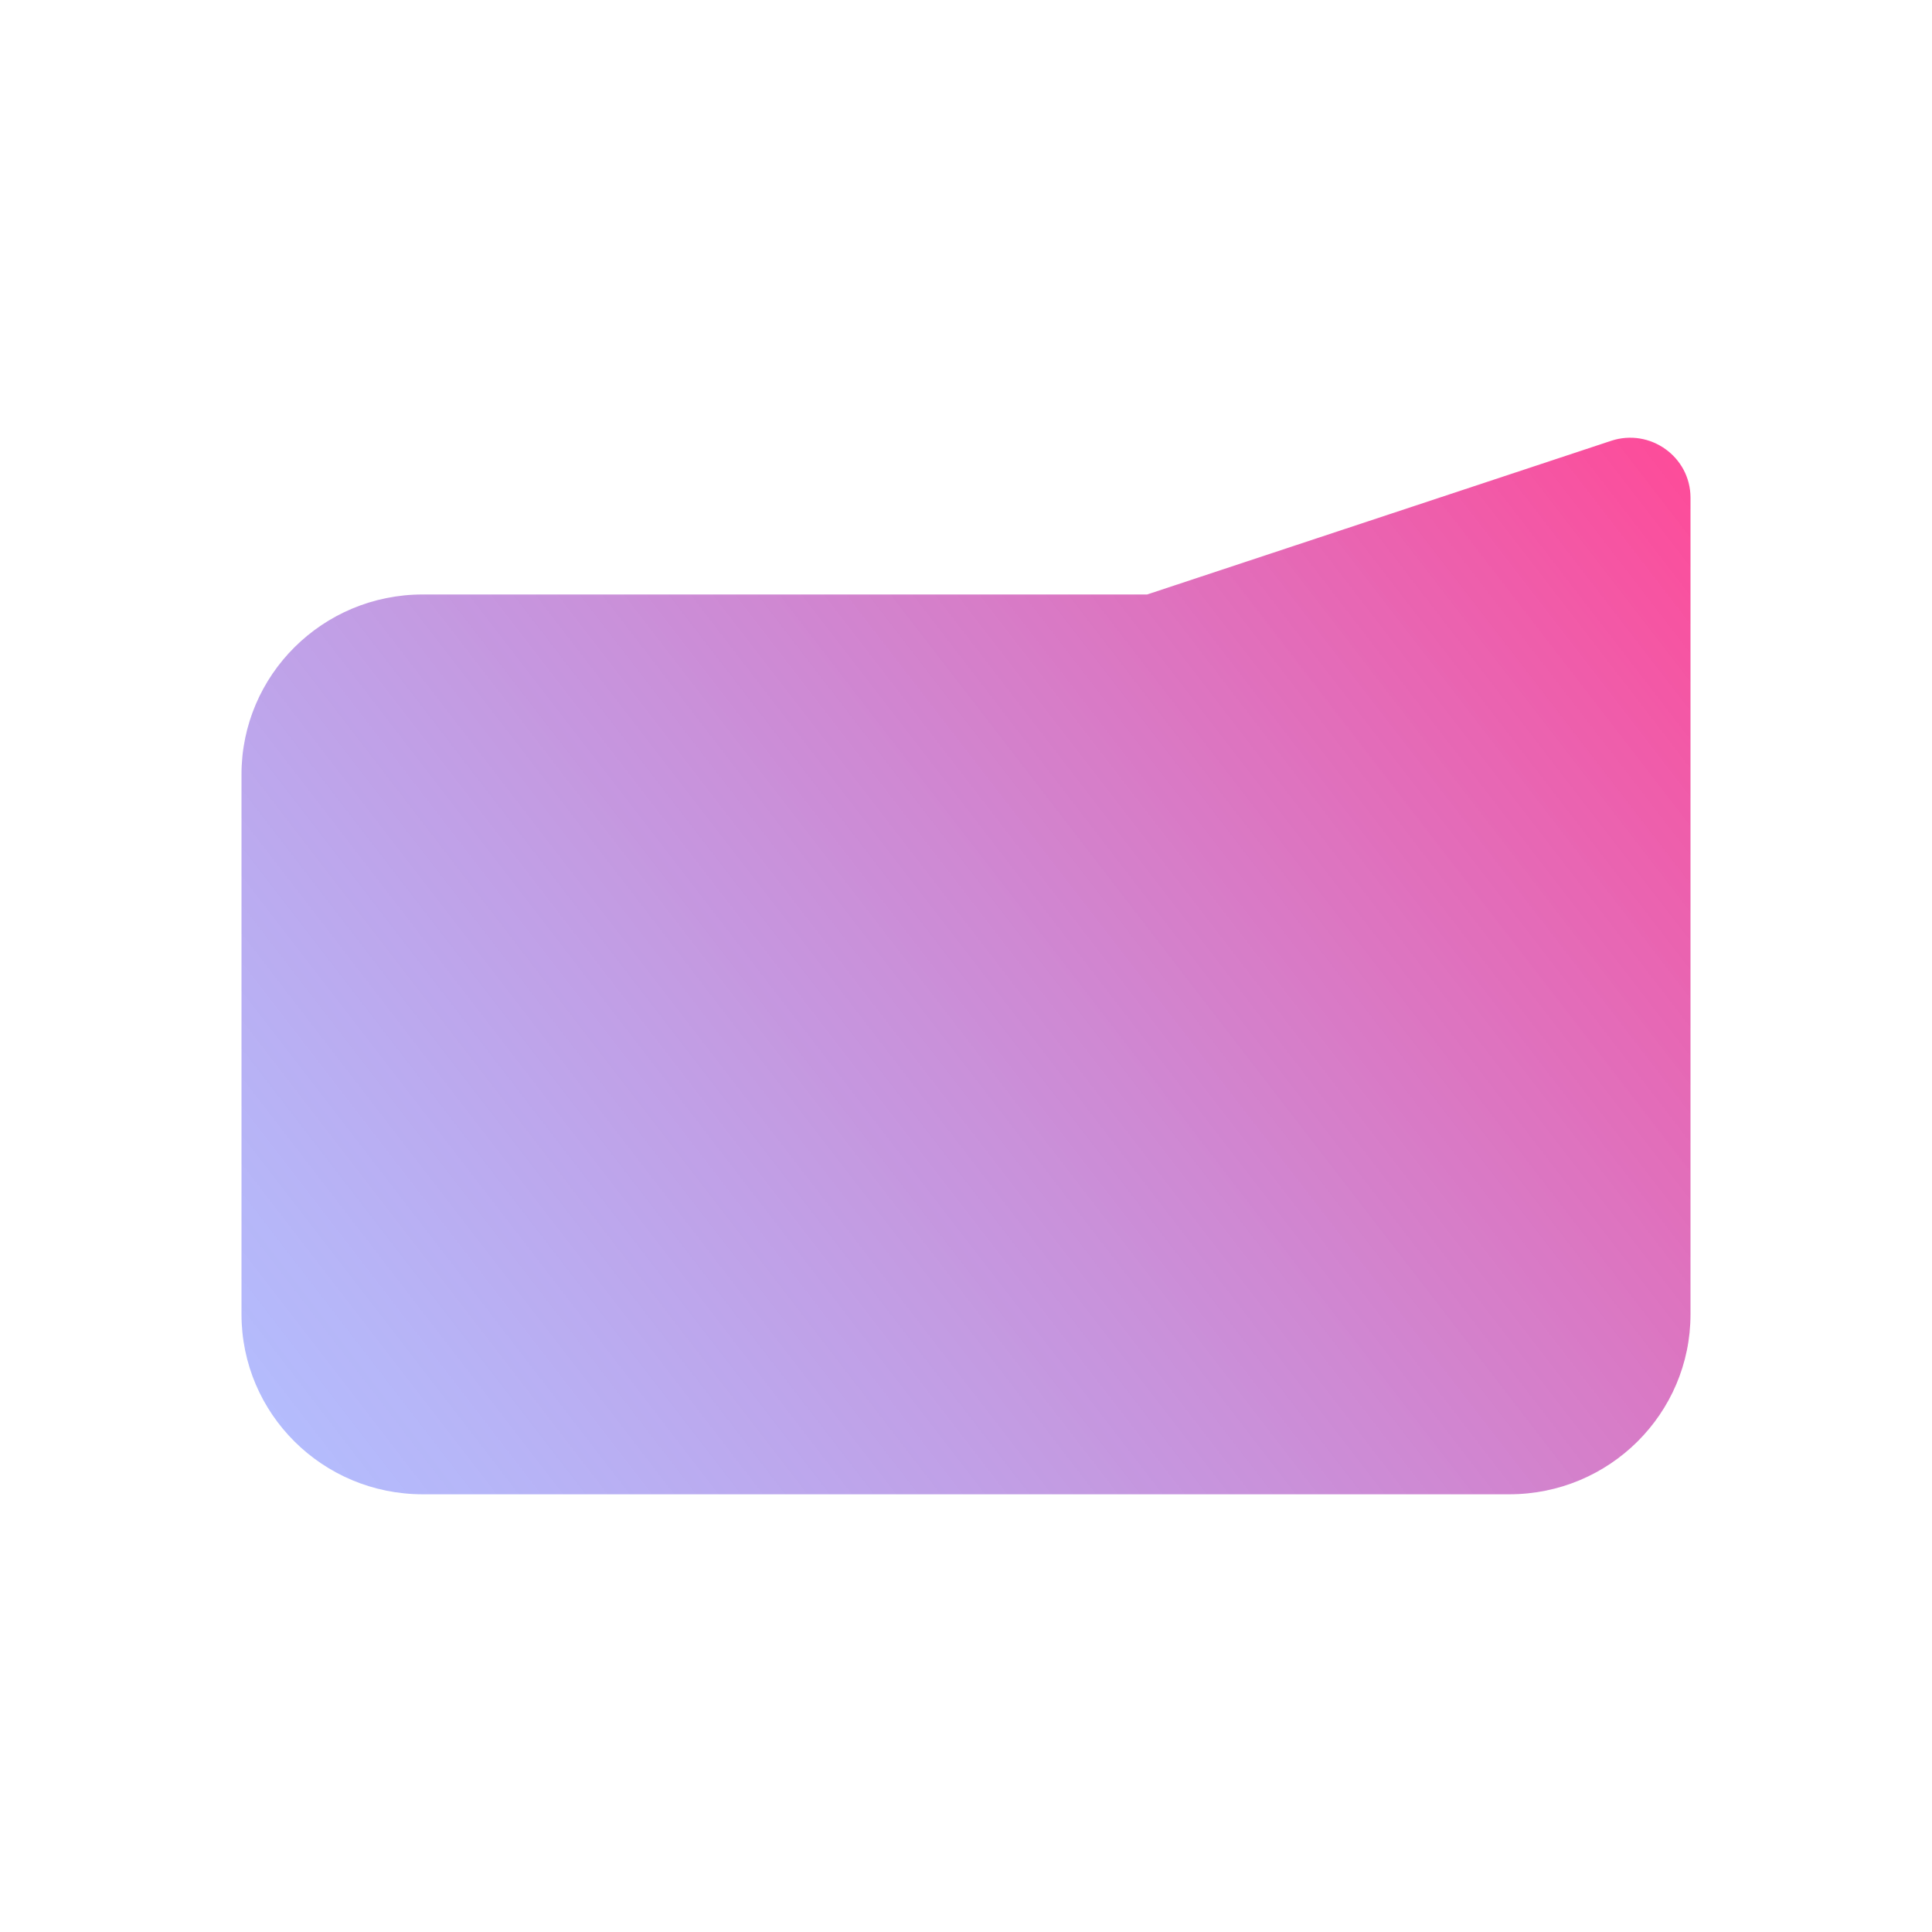 <svg width="128" height="128" viewBox="0 0 128 128" fill="none" xmlns="http://www.w3.org/2000/svg">
<path d="M112 87.077C112 93.662 106.627 99 100 99H28C21.373 99 16 93.662 16 87.077V51.309C16 44.724 21.373 39.386 28 39.386H76L106.735 29.207C109.325 28.349 112 30.265 112 32.977V87.077Z" fill="url(#paint0_linear_33_165)"/>
<defs>
<linearGradient id="paint0_linear_33_165" x1="112" y1="29" x2="17.962" y2="101.544" gradientUnits="userSpaceOnUse">
<stop stop-color="#FF4A98"/>
<stop offset="1" stop-color="#8095FF" stop-opacity="0.6"/>
</linearGradient>
</defs>
</svg>
